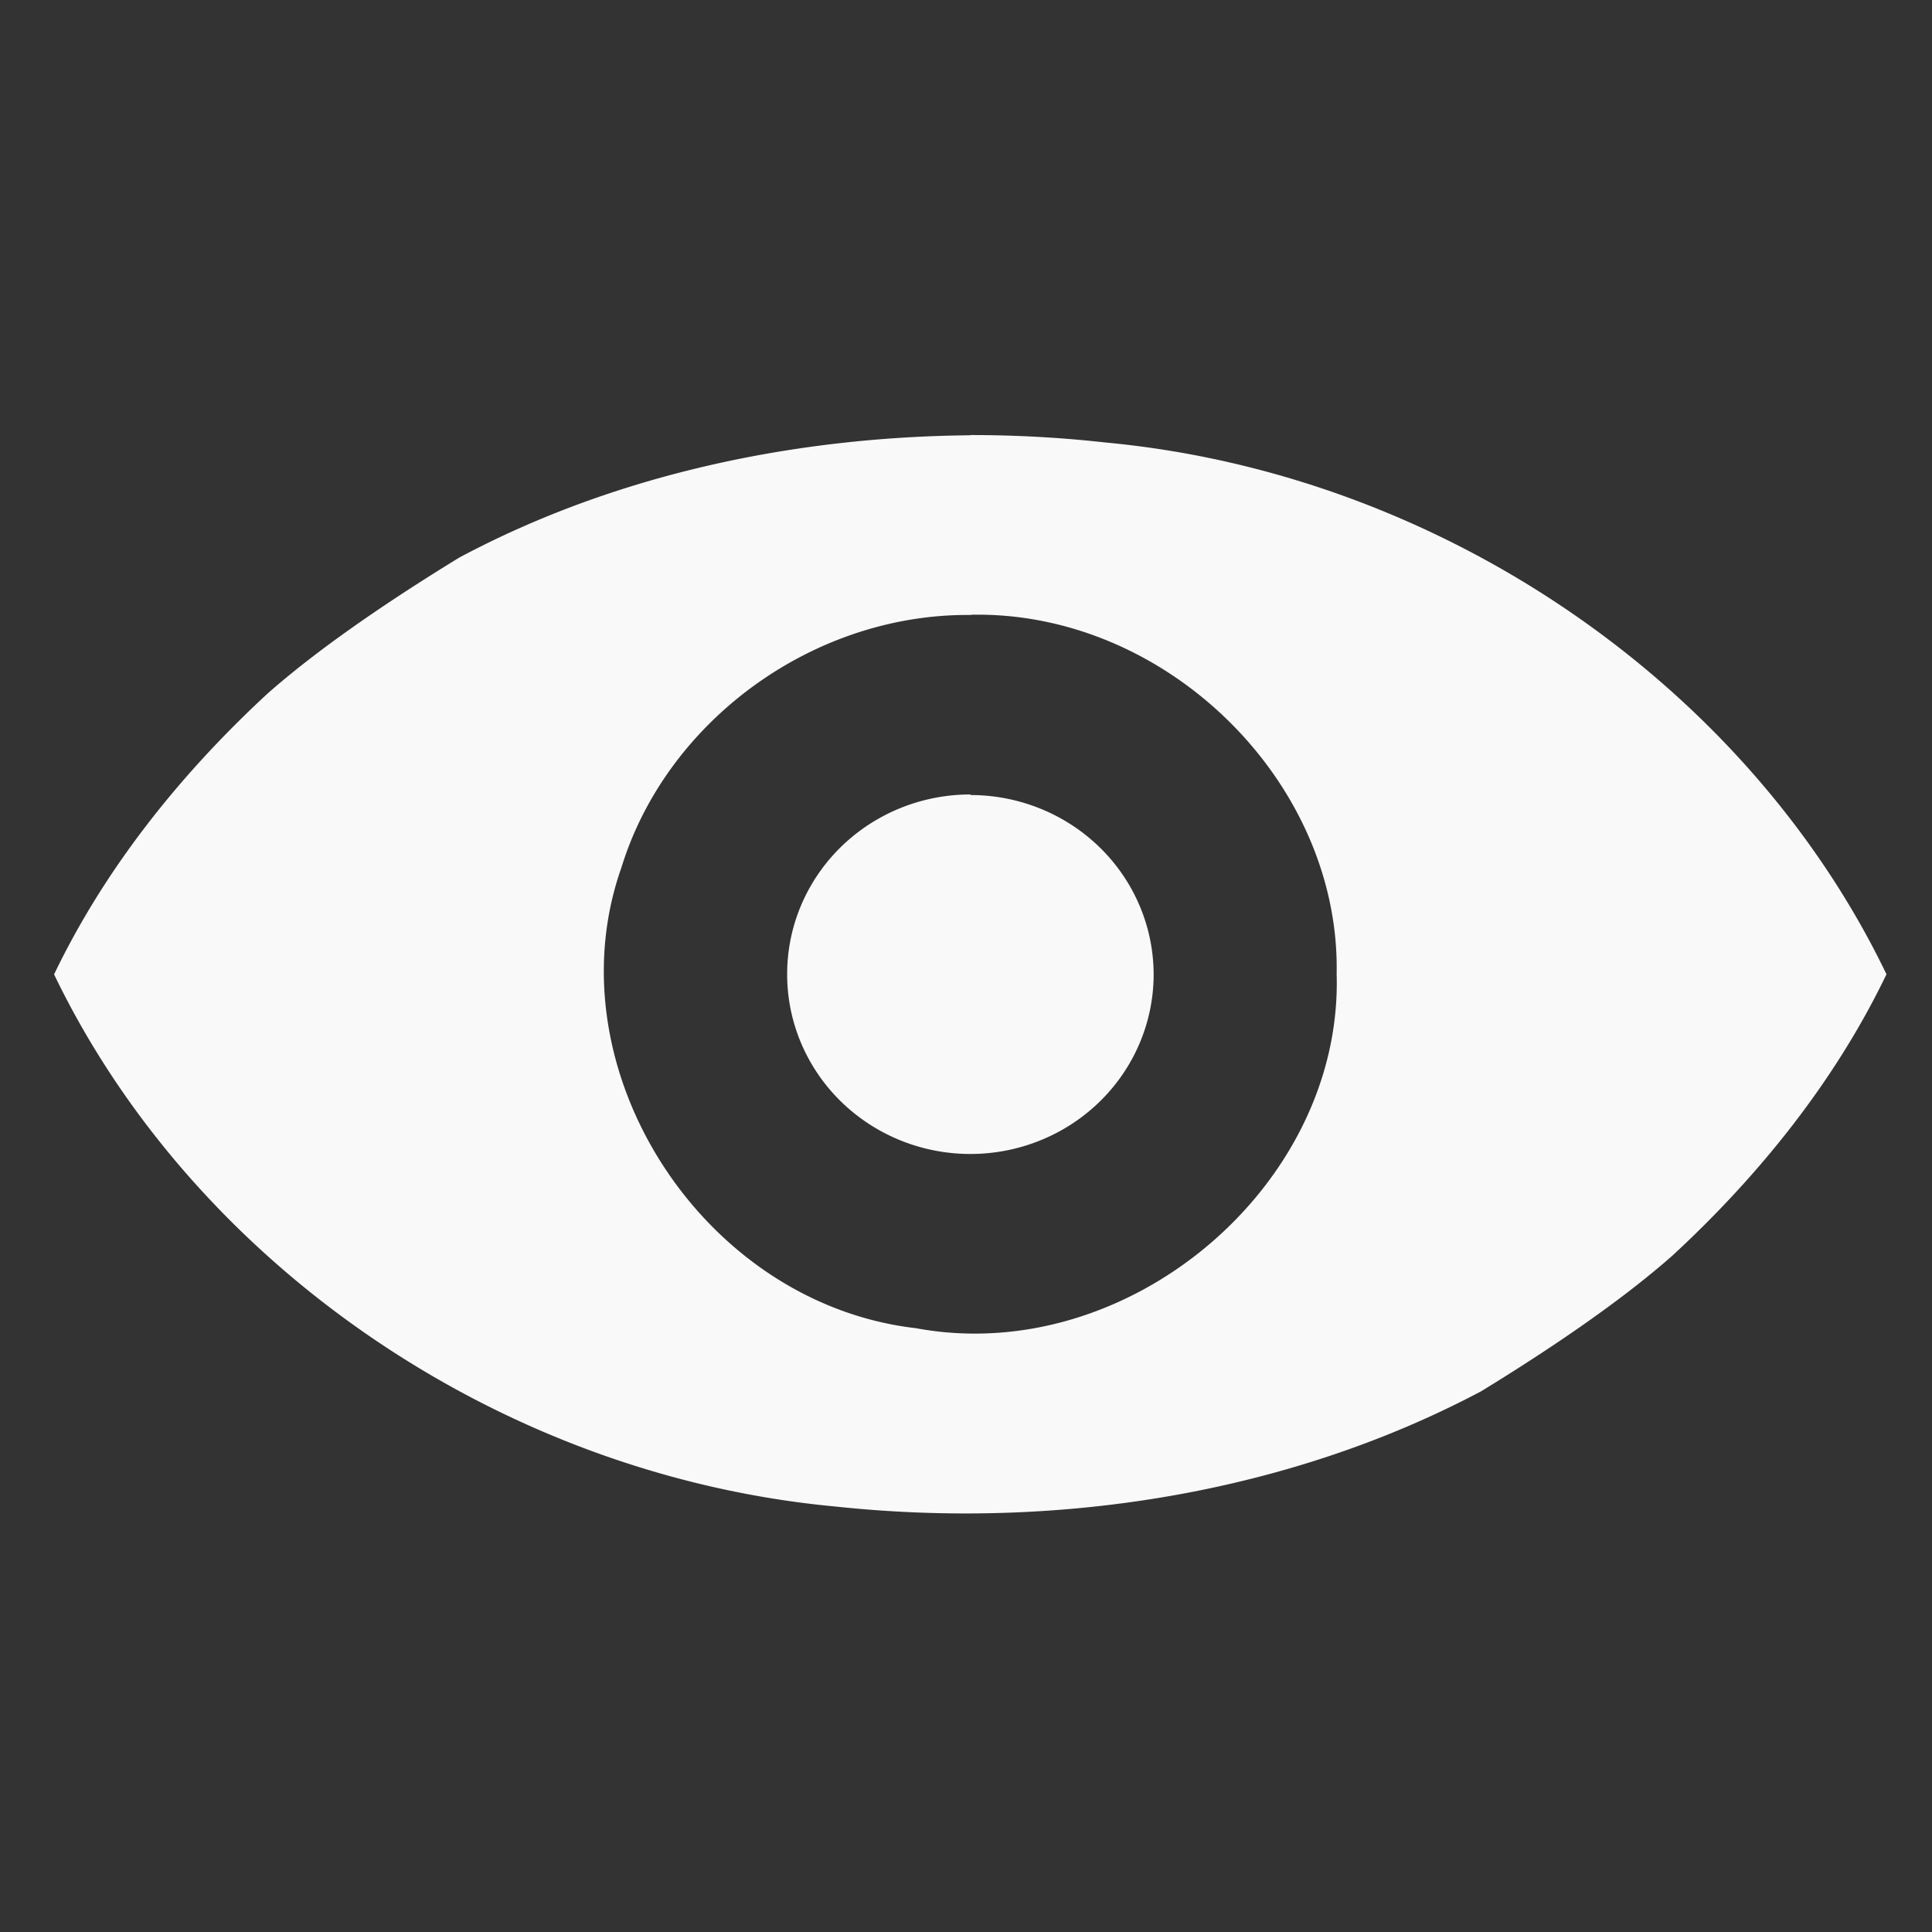 <?xml version="1.0" encoding="UTF-8" standalone="no"?>
<svg
   width="64"
   height="64"
   version="1.1"
   viewBox="0 0 16.933 16.933"
   id="svg7"
   sodipodi:docname="xviewer.svg"
   inkscape:version="1.4 (e7c3feb100, 2024-10-09)"
   xmlns:inkscape="http://www.inkscape.org/namespaces/inkscape"
   xmlns:sodipodi="http://sodipodi.sourceforge.net/DTD/sodipodi-0.dtd"
   xmlns="http://www.w3.org/2000/svg"
   xmlns:svg="http://www.w3.org/2000/svg"
   xmlns:rdf="http://www.w3.org/1999/02/22-rdf-syntax-ns#"
   xmlns:cc="http://creativecommons.org/ns#"
   xmlns:dc="http://purl.org/dc/elements/1.1/">
  <rect x="0" y="0" width="16.933" height="16.933" fill="#333333" stroke="none"/>
  <sodipodi:namedview
     id="namedview7"
     pagecolor="#9c4444"
     bordercolor="#000000"
     borderopacity="0.25"
     inkscape:showpageshadow="2"
     inkscape:pageopacity="0.0"
     inkscape:pagecheckerboard="0"
     inkscape:deskcolor="#d1d1d1"
     inkscape:zoom="6.15625"
     inkscape:cx="15.837563"
     inkscape:cy="27.28934"
     inkscape:window-width="1183"
     inkscape:window-height="941"
     inkscape:window-x="35"
     inkscape:window-y="32"
     inkscape:window-maximized="0"
     inkscape:current-layer="svg7"
     showgrid="false" />
  <defs
     id="defs2">
    <filter
       style="color-interpolation-filters:sRGB;"
       inkscape:label="Blur"
       id="filter1283"
       x="-0.082"
       y="-0.082"
       width="1.165"
       height="1.165">
      <feGaussianBlur
         stdDeviation="0.5 0.5"
         result="blur"
         id="feGaussianBlur1281" />
    </filter>
    <filter
       style="color-interpolation-filters:sRGB;"
       inkscape:label="Blur"
       id="filter1694"
       x="-0.95"
       y="-0.212"
       width="2.899"
       height="1.424">
      <feGaussianBlur
         stdDeviation="0.2 0.2"
         result="blur"
         id="feGaussianBlur1692" />
    </filter>
  </defs>
  <path
     style="fill:#f9f9f9;fill-opacity:1;fill-rule:evenodd;stroke:none;stroke-width:0.466;stroke-dasharray:none;stroke-opacity:0.3"
     d="M 8.505,3.813 V 3.815 C 6.948,3.829 5.381,4.163 4.025,4.887 3.485,5.218 2.836,5.646 2.347,6.077 1.578,6.787 0.919,7.613 0.474,8.54 c 1.22,2.533 3.9,4.389 6.849,4.664 1.935,0.206 3.96,-0.109 5.66,-1.011 0.54,-0.331 1.189,-0.759 1.678,-1.191 0.769,-0.711 1.428,-1.537 1.873,-2.463 C 15.316,6.007 12.635,4.152 9.686,3.878 9.294,3.834 8.898,3.813 8.505,3.813 Z m 0.003,1.575 C 10.226,5.351 11.748,6.859 11.715,8.535 11.771,10.388 9.889,11.987 8.028,11.641 6.149,11.424 4.828,9.356 5.446,7.605 5.842,6.316 7.132,5.375 8.51,5.39 Z m -0.003,1.575 A 1.606,1.574 0 0 0 6.899,8.54 1.606,1.574 0 0 0 8.505,10.114 1.606,1.574 0 0 0 10.111,8.54 1.606,1.574 0 0 0 8.505,6.968 Z"
     id="path24" />
</svg>
